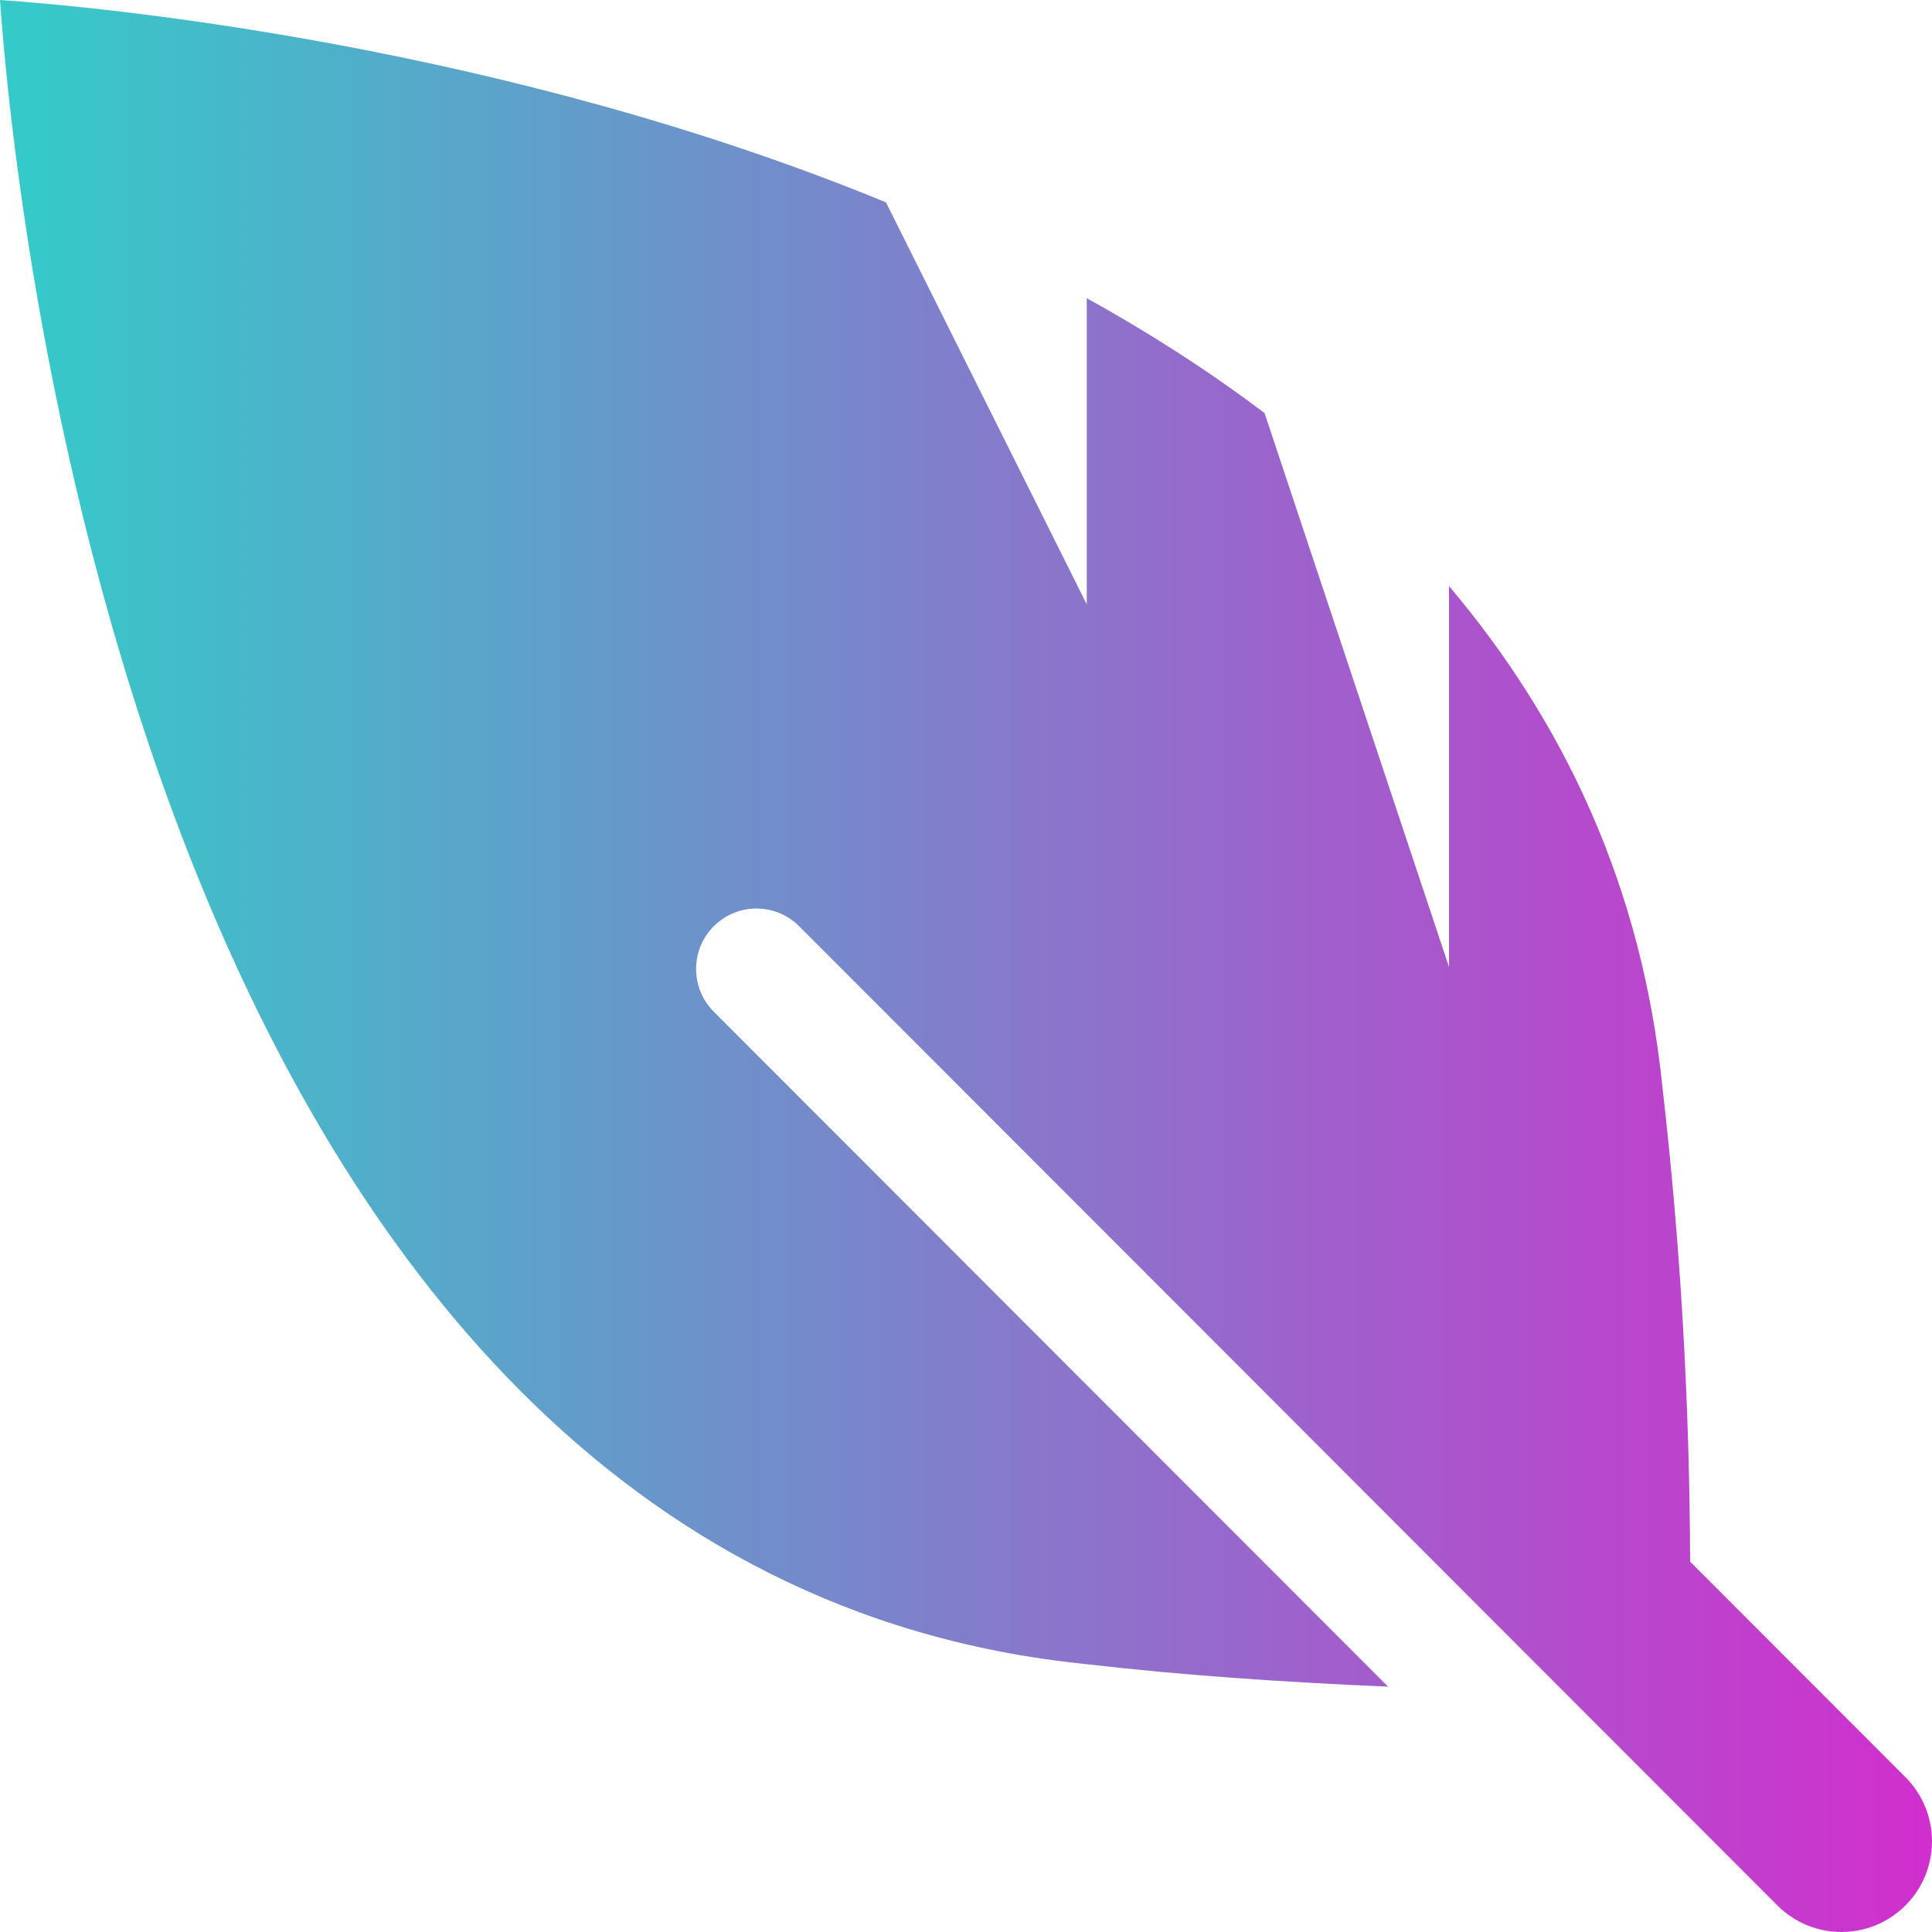 <svg width="108" height="108" viewBox="0 0 108 108" fill="none" xmlns="http://www.w3.org/2000/svg">
<path d="M0 8.39233e-05C0.751 10.922 8.058 87.657 60.668 93.021C66.291 93.673 71.94 94.042 77.593 94.285L39.901 56.554C38.583 55.236 38.583 53.095 39.901 51.777C41.219 50.458 43.356 50.458 44.674 51.777L99.358 106.515C101.334 108.494 104.541 108.494 106.517 106.515C108.494 104.536 108.494 101.328 106.517 99.347L94.479 87.297C94.449 78.418 93.945 69.546 92.926 60.727C91.779 49.446 87.343 40.262 81 32.761V54.055L70.689 23.091C67.549 20.718 64.212 18.584 60.75 16.668V33.784L49.526 11.311C28.025 2.47 5.539 0.382 0 8.39233e-05Z" fill="url(#paint0_linear)"/>
<defs>
<linearGradient id="paint0_linear" x1="0" y1="54" x2="107.999" y2="54" gradientUnits="userSpaceOnUse">
<stop stop-color="#34CBC9"/>
<stop offset="1" stop-color="#D02FCD"/>
</linearGradient>
</defs>
</svg>
